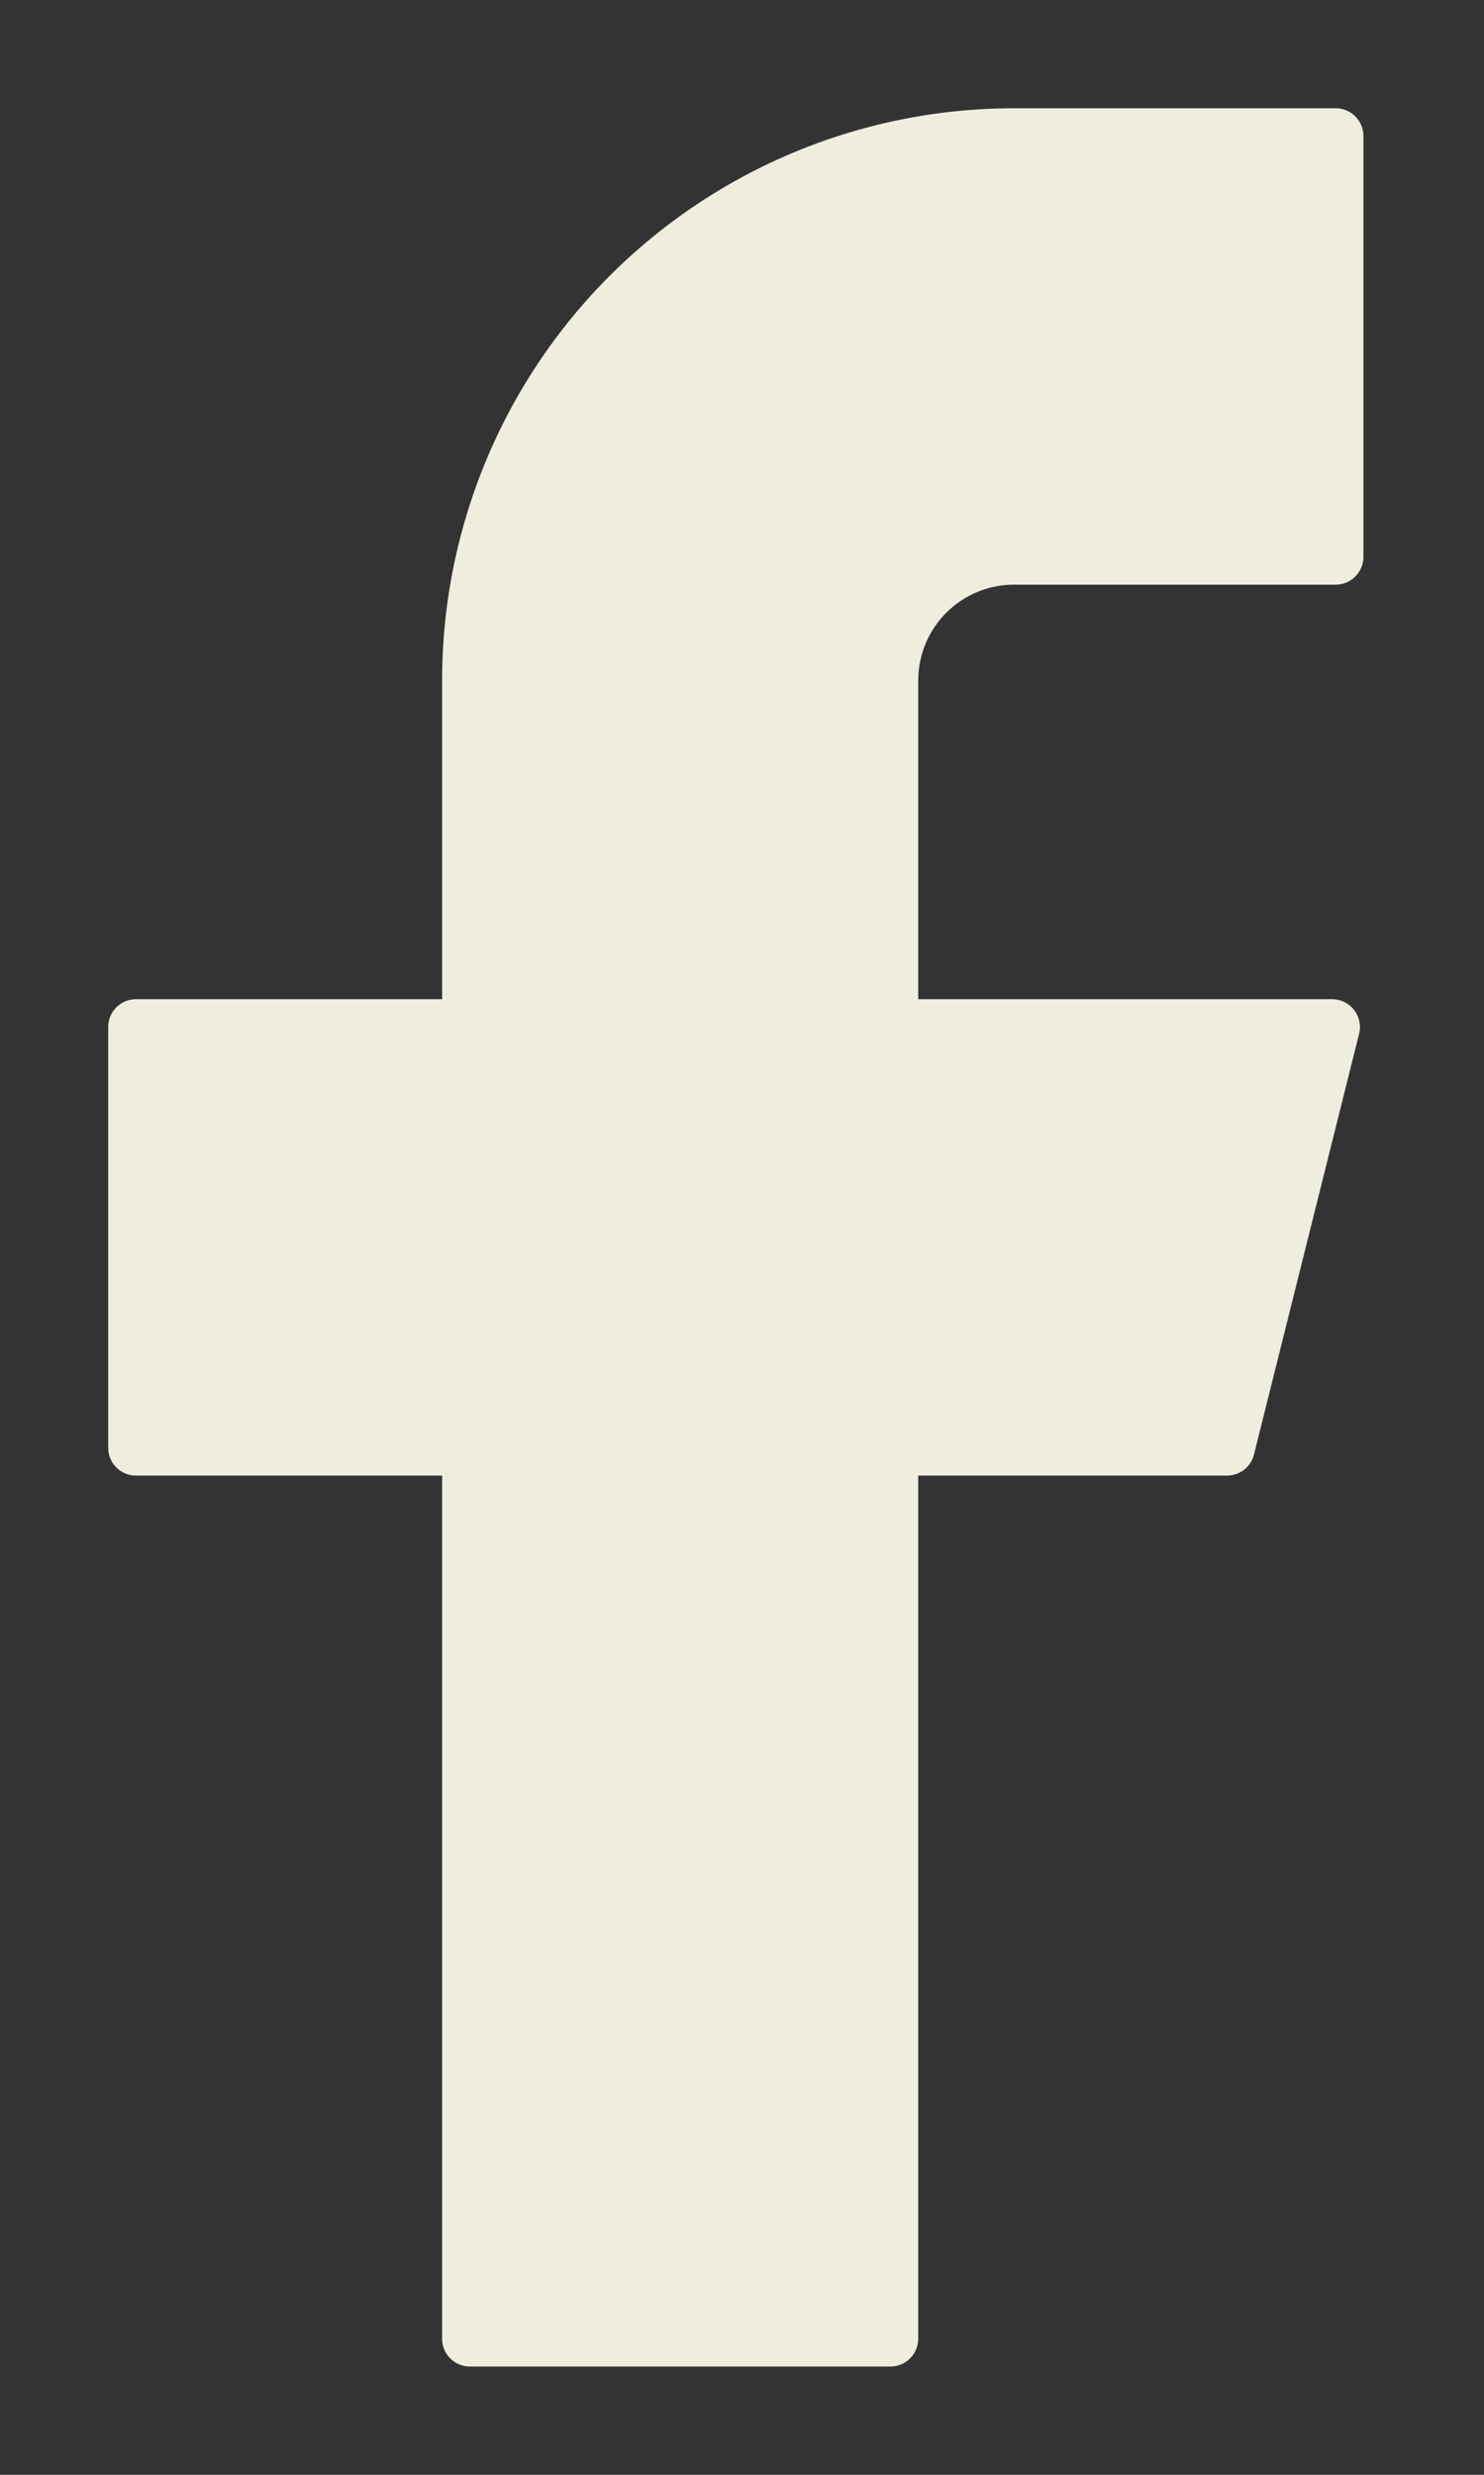 <svg xmlns="http://www.w3.org/2000/svg" fill="none" viewBox="0 0 12 20"><rect x="0" y="0" width="12" height="20" fill="#333333" stroke="none"/><path fill="#EEEDDE" d="M8.2.875A4.625 4.625 0 0 0 3.575 5.5v2.575H1.1c-.124 0-.225.1-.225.225v3.4c0 .124.1.225.225.225h2.475V18.9c0 .124.1.225.225.225h3.4c.124 0 .225-.1.225-.225v-6.975h2.497c.103 0 .193-.07.218-.17l.85-3.4a.225.225 0 0 0-.218-.28H7.425V5.5a.775.775 0 0 1 .775-.775h2.6c.124 0 .225-.1.225-.225V1.1c0-.124-.1-.225-.225-.225H8.2z"/></svg>